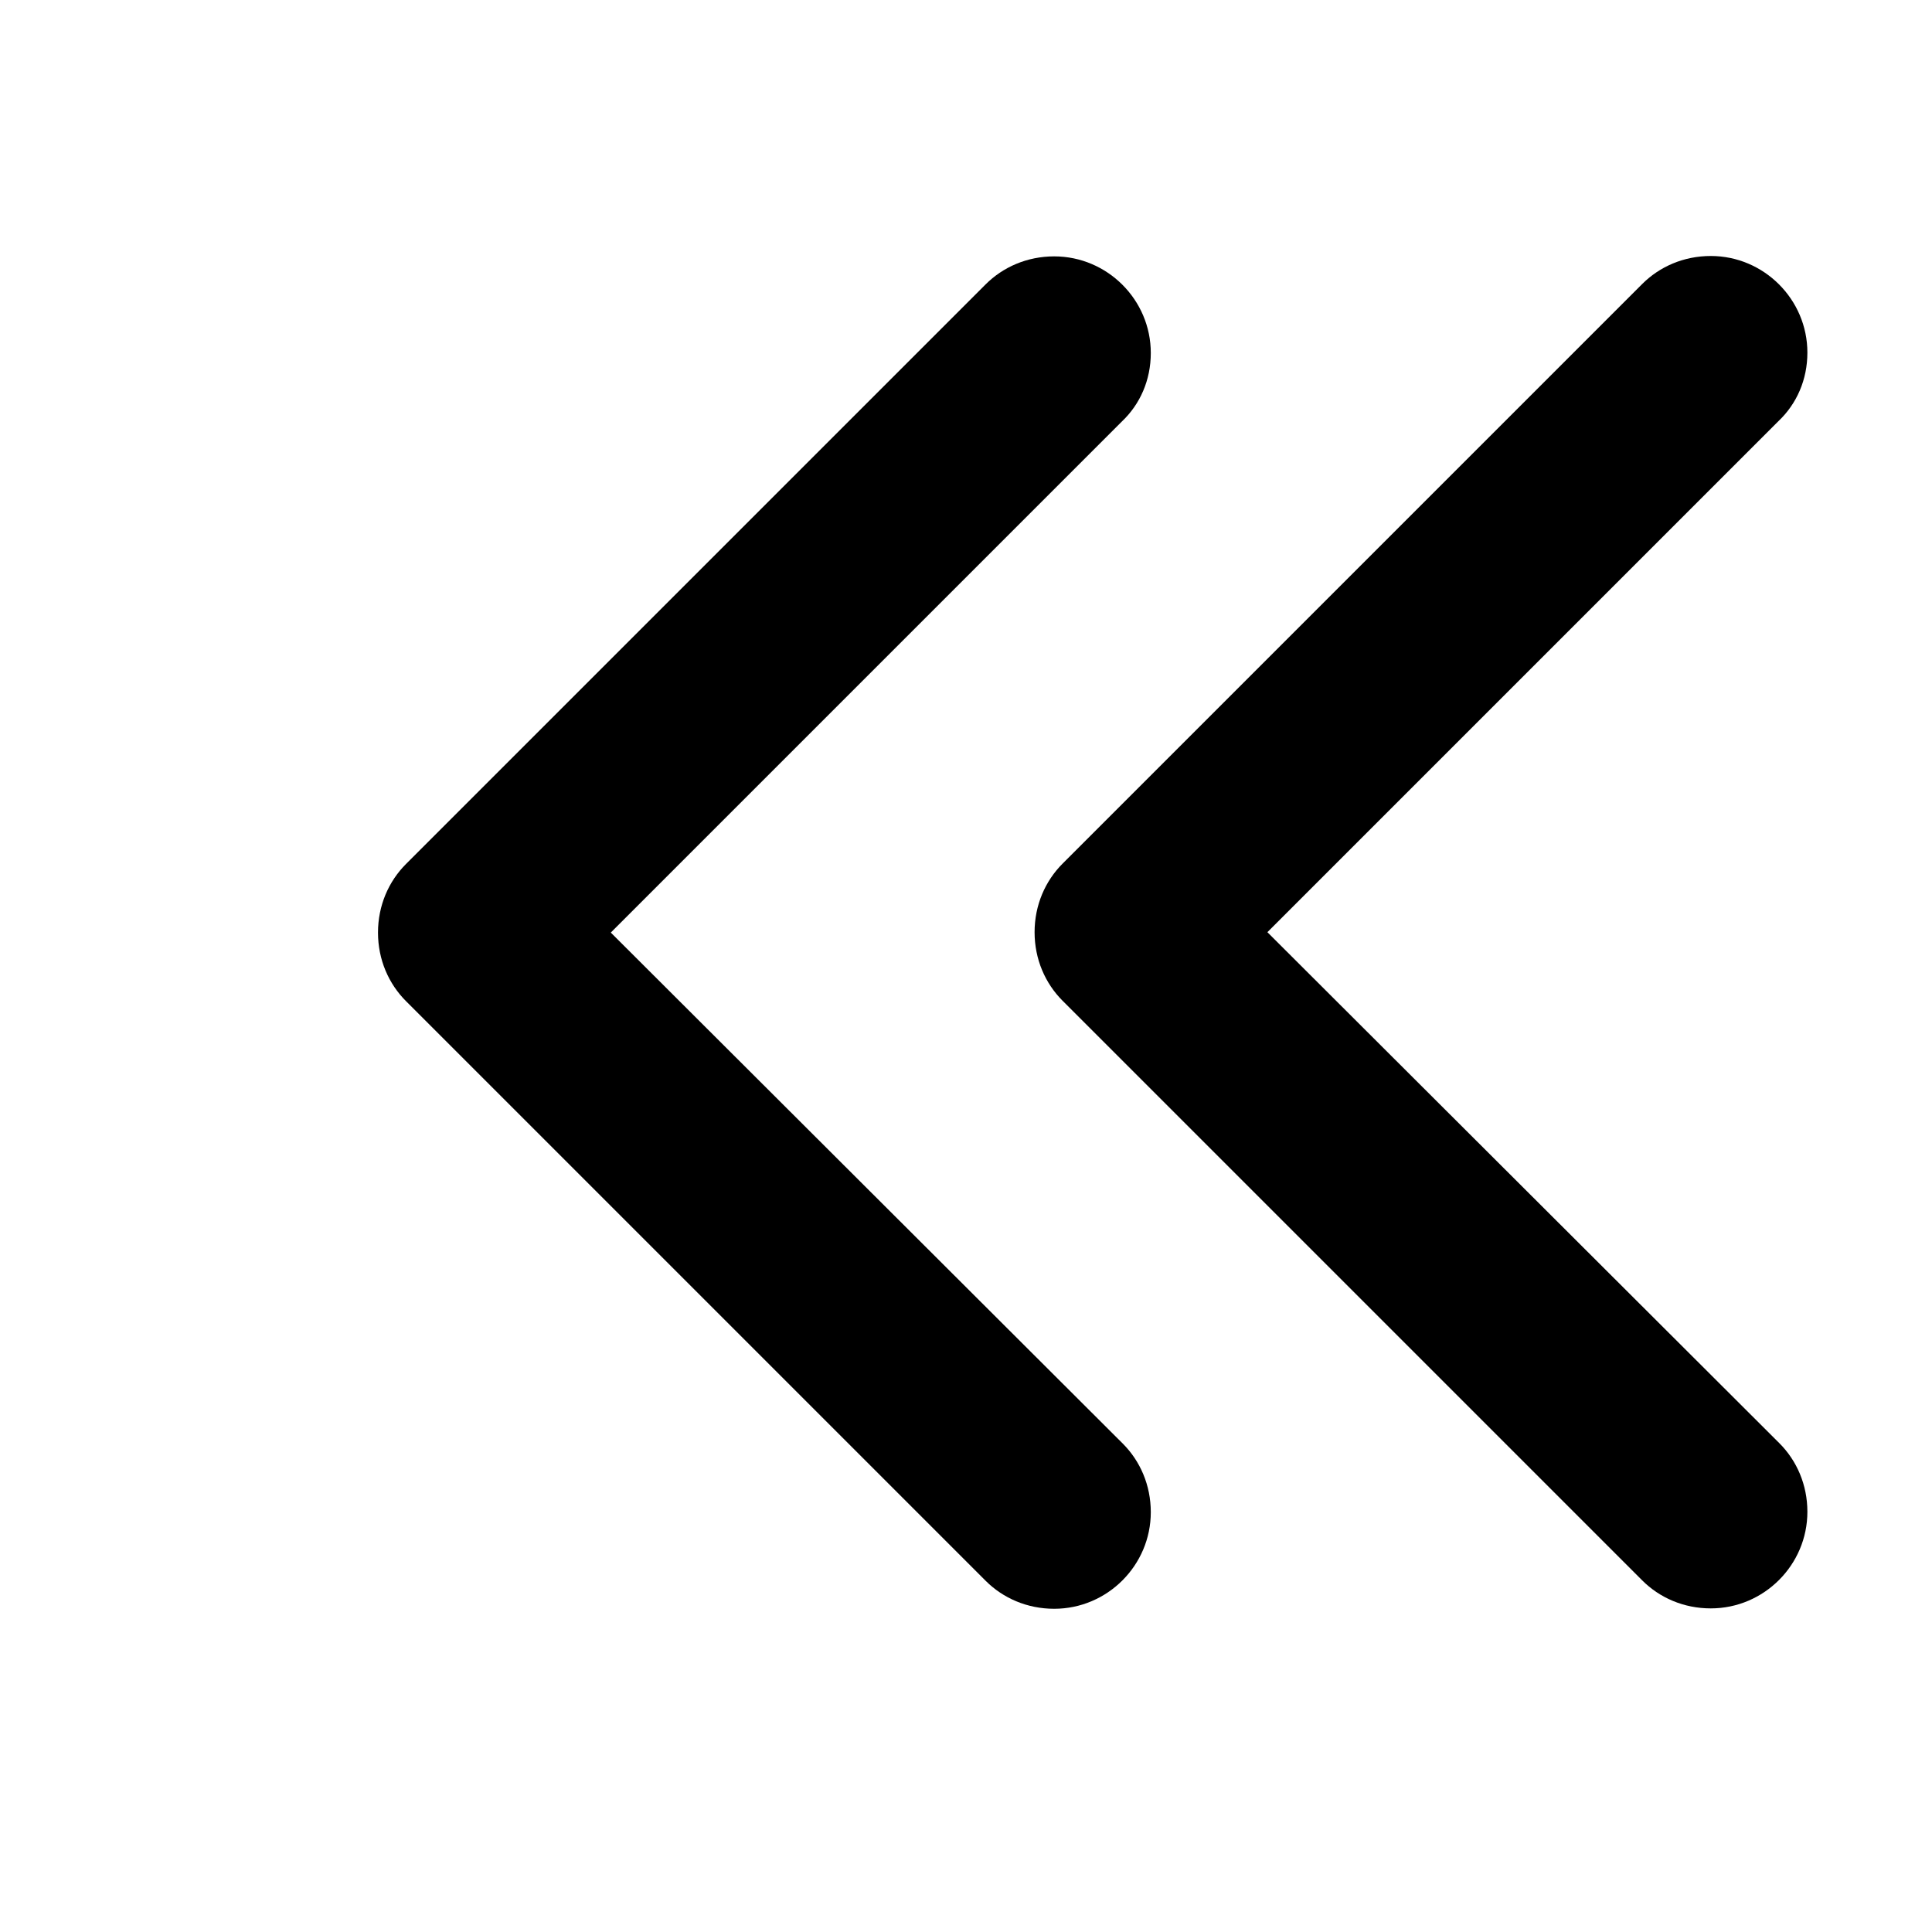 <?xml version="1.0" encoding="UTF-8" standalone="no"?>
<!-- Generator: Adobe Illustrator 18.1.0, SVG Export Plug-In . SVG Version: 6.00 Build 0)  -->

<svg
   version="1.1"
   id="Layer_1"
   x="0px"
   y="0px"
   viewBox="0 0 20 20"
   enable-background="new 0 0 20 20"
   xml:space="preserve"
   sodipodi:docname="chevron-left.svg"
   inkscape:version="1.3.2 (091e20e, 2023-11-25, custom)"
   xmlns:inkscape="http://www.inkscape.org/namespaces/inkscape"
   xmlns:sodipodi="http://sodipodi.sourceforge.net/DTD/sodipodi-0.dtd"
   xmlns="http://www.w3.org/2000/svg"
   xmlns:svg="http://www.w3.org/2000/svg"><defs
   id="defs1" /><sodipodi:namedview
   id="namedview1"
   pagecolor="#ffffff"
   bordercolor="#000000"
   borderopacity="0.25"
   inkscape:showpageshadow="2"
   inkscape:pageopacity="0.0"
   inkscape:pagecheckerboard="0"
   inkscape:deskcolor="#d1d1d1"
   inkscape:zoom="89.6"
   inkscape:cx="10"
   inkscape:cy="10.892857"
   inkscape:window-width="3840"
   inkscape:window-height="2050"
   inkscape:window-x="2148"
   inkscape:window-y="1658"
   inkscape:window-maximized="1"
   inkscape:current-layer="Layer_1" />
<g
   id="chevron_left_1_"
   transform="translate(-2.087,-0.346)">
	<g
   id="g1">
		<path
   fill-rule="evenodd"
   clip-rule="evenodd"
   d="M 8.41,10 13.7,4.71 C 13.89,4.53 14,4.28 14,4 14,3.45 13.55,3 13,3 12.72,3 12.47,3.11 12.29,3.29 l -6,6 C 6.11,9.47 6,9.72 6,10 c 0,0.28 0.11,0.53 0.29,0.71 l 6,6 C 12.47,16.89 12.72,17 13,17 c 0.55,0 1,-0.45 1,-1 0,-0.28 -0.11,-0.53 -0.29,-0.71 z"
   id="path1" />
	</g>
</g>
<g
   id="chevron_left_1_-1"
   transform="translate(4.71,-0.35)">
	<g
   id="g2">
		<path
   fill-rule="evenodd"
   clip-rule="evenodd"
   d="M 8.41,10 13.7,4.71 C 13.89,4.53 14,4.28 14,4 14,3.45 13.55,3 13,3 12.72,3 12.47,3.11 12.29,3.29 l -6,6 C 6.11,9.47 6,9.72 6,10 c 0,0.28 0.11,0.53 0.29,0.71 l 6,6 C 12.47,16.89 12.72,17 13,17 c 0.55,0 1,-0.45 1,-1 0,-0.28 -0.11,-0.53 -0.29,-0.71 z"
   id="path1-7" />
	</g>
</g></svg>

